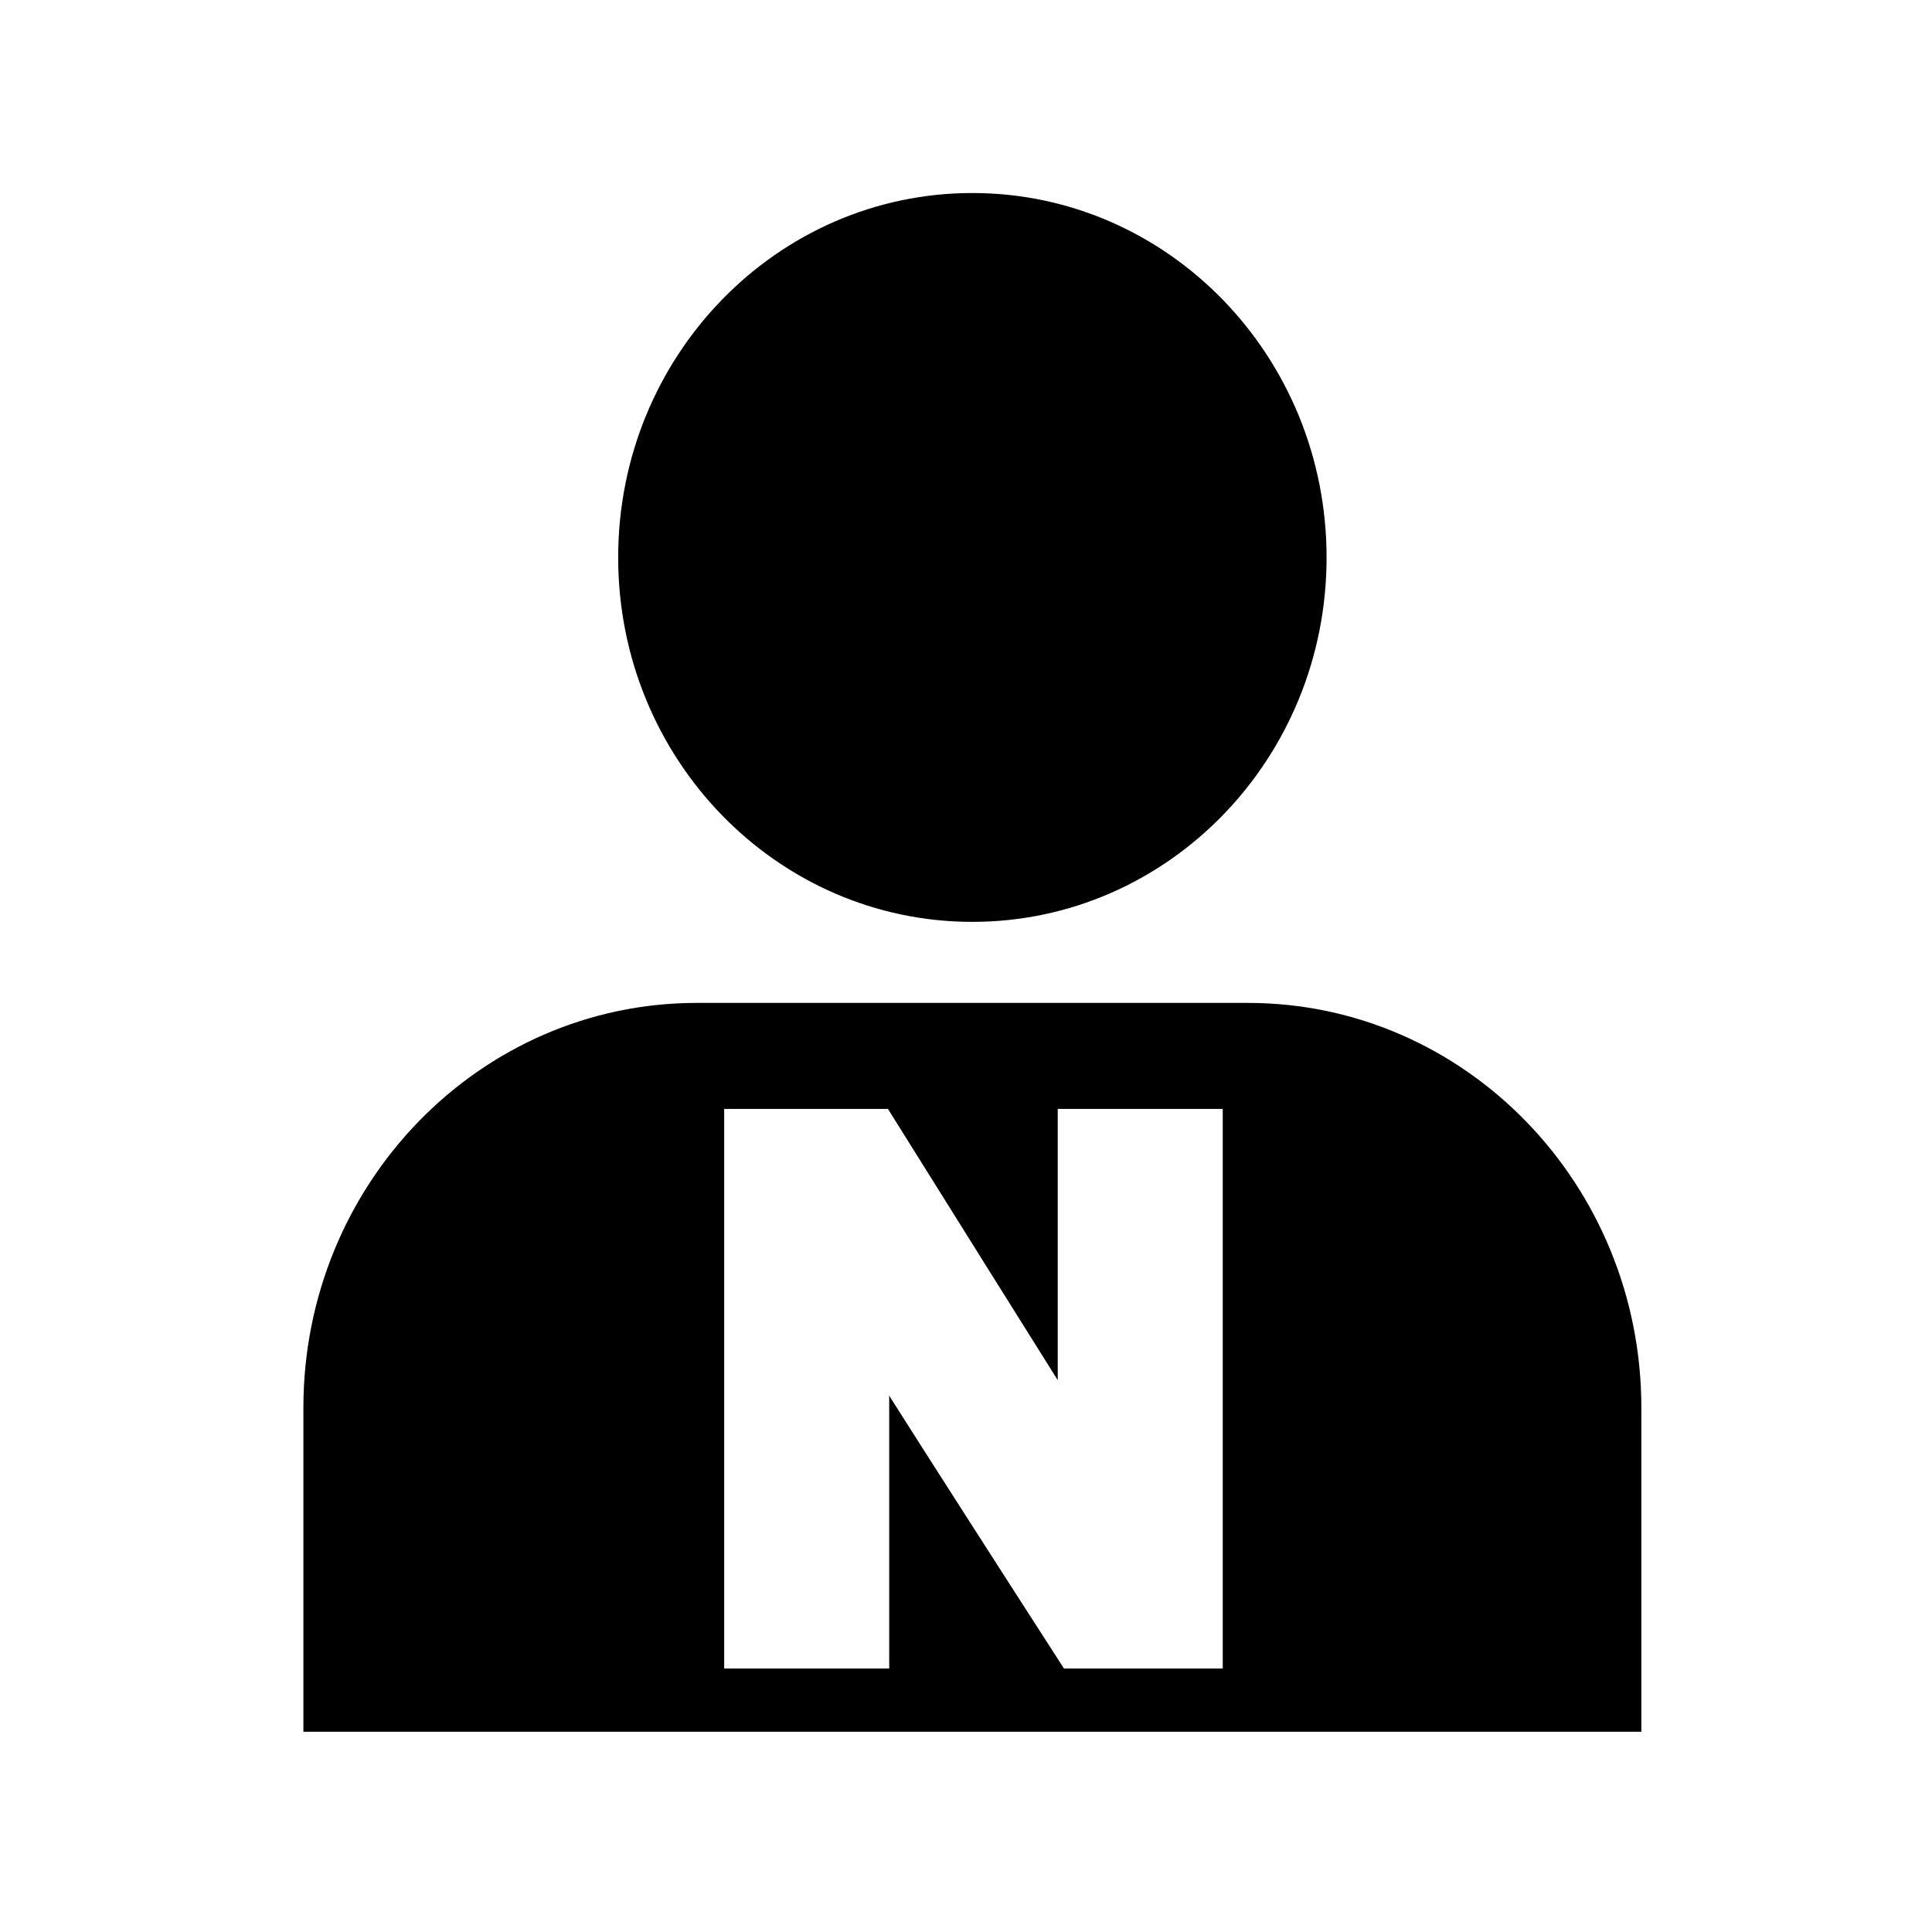 <svg xmlns="http://www.w3.org/2000/svg" class="icon" viewBox="0 0 1024 1024" fill="currentColor" aria-hidden="true">
  <path d="M661.403 531.561c115.188 0 208.55 96.08 208.55 214.609v171.694H160.805V746.17c0-118.528 93.362-214.609 208.55-214.609h292.048zM470.64 587.757h-86.8v296.592h87.46V739.684l.815 1.36c18.642 29.398 49.206 77.167 91.809 143.305h84.158V587.757h-87.46v143.771l-2.912-4.66c-18.253-29.05-47.225-75.38-87.07-139.111zm44.739-485.452c103.692 0 187.734 86.488 187.734 193.171 0 106.683-84.042 193.132-187.734 193.132-103.693 0-187.734-86.449-187.734-193.132s84.041-193.17 187.734-193.17z"/>
</svg>
